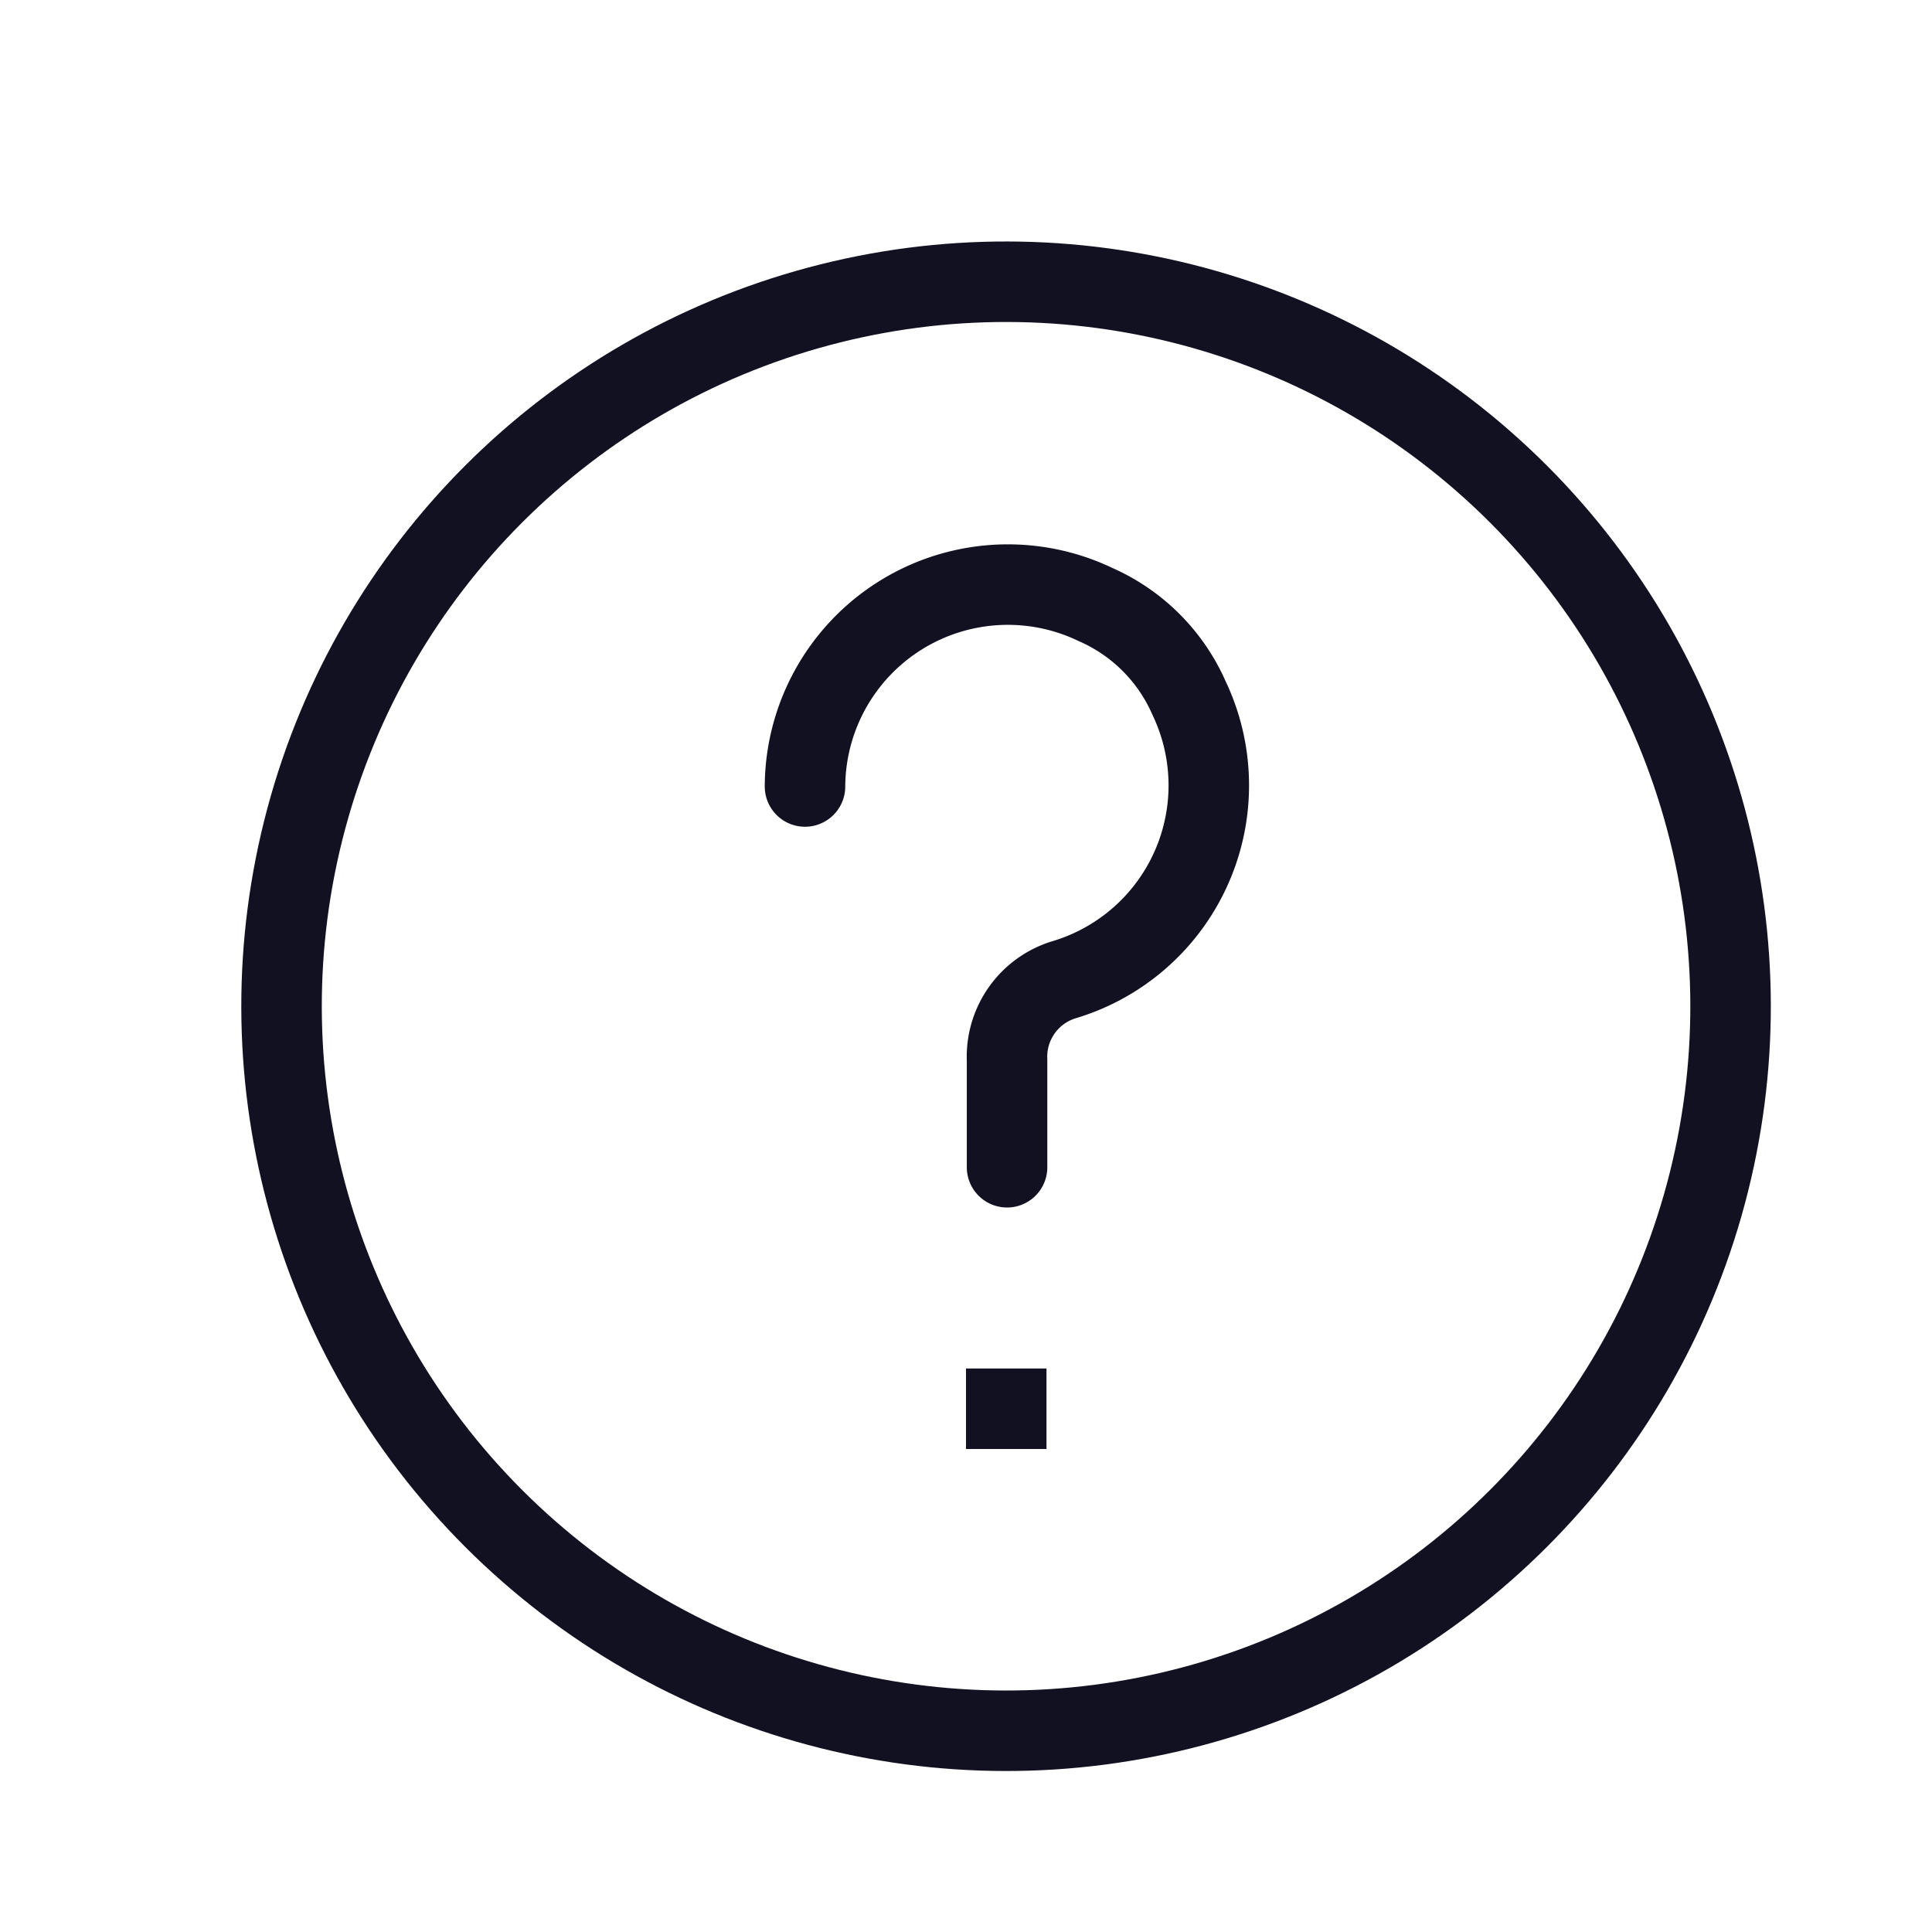 <svg id="Layer_1" data-name="Layer 1" xmlns="http://www.w3.org/2000/svg" viewBox="0 0 24 24"><title>unity-basic-24px-circle-question-mark</title><circle cx="12.5" cy="12.5" r="9" transform="translate(-5.18 12.5) rotate(-45)" style="fill:none;stroke:#112;stroke-linecap:round;stroke-linejoin:round"/><path d="M10,9.77a2.52,2.52,0,0,1,3.61-2.26,2.26,2.26,0,0,1,1.16,1.16,2.52,2.52,0,0,1-1.55,3.5,1,1,0,0,0-.71,1V14.5" style="fill:none;stroke:#112;stroke-linecap:round;stroke-linejoin:round"/><rect x="12" y="17" width="1" height="1" style="fill:#112"/></svg>